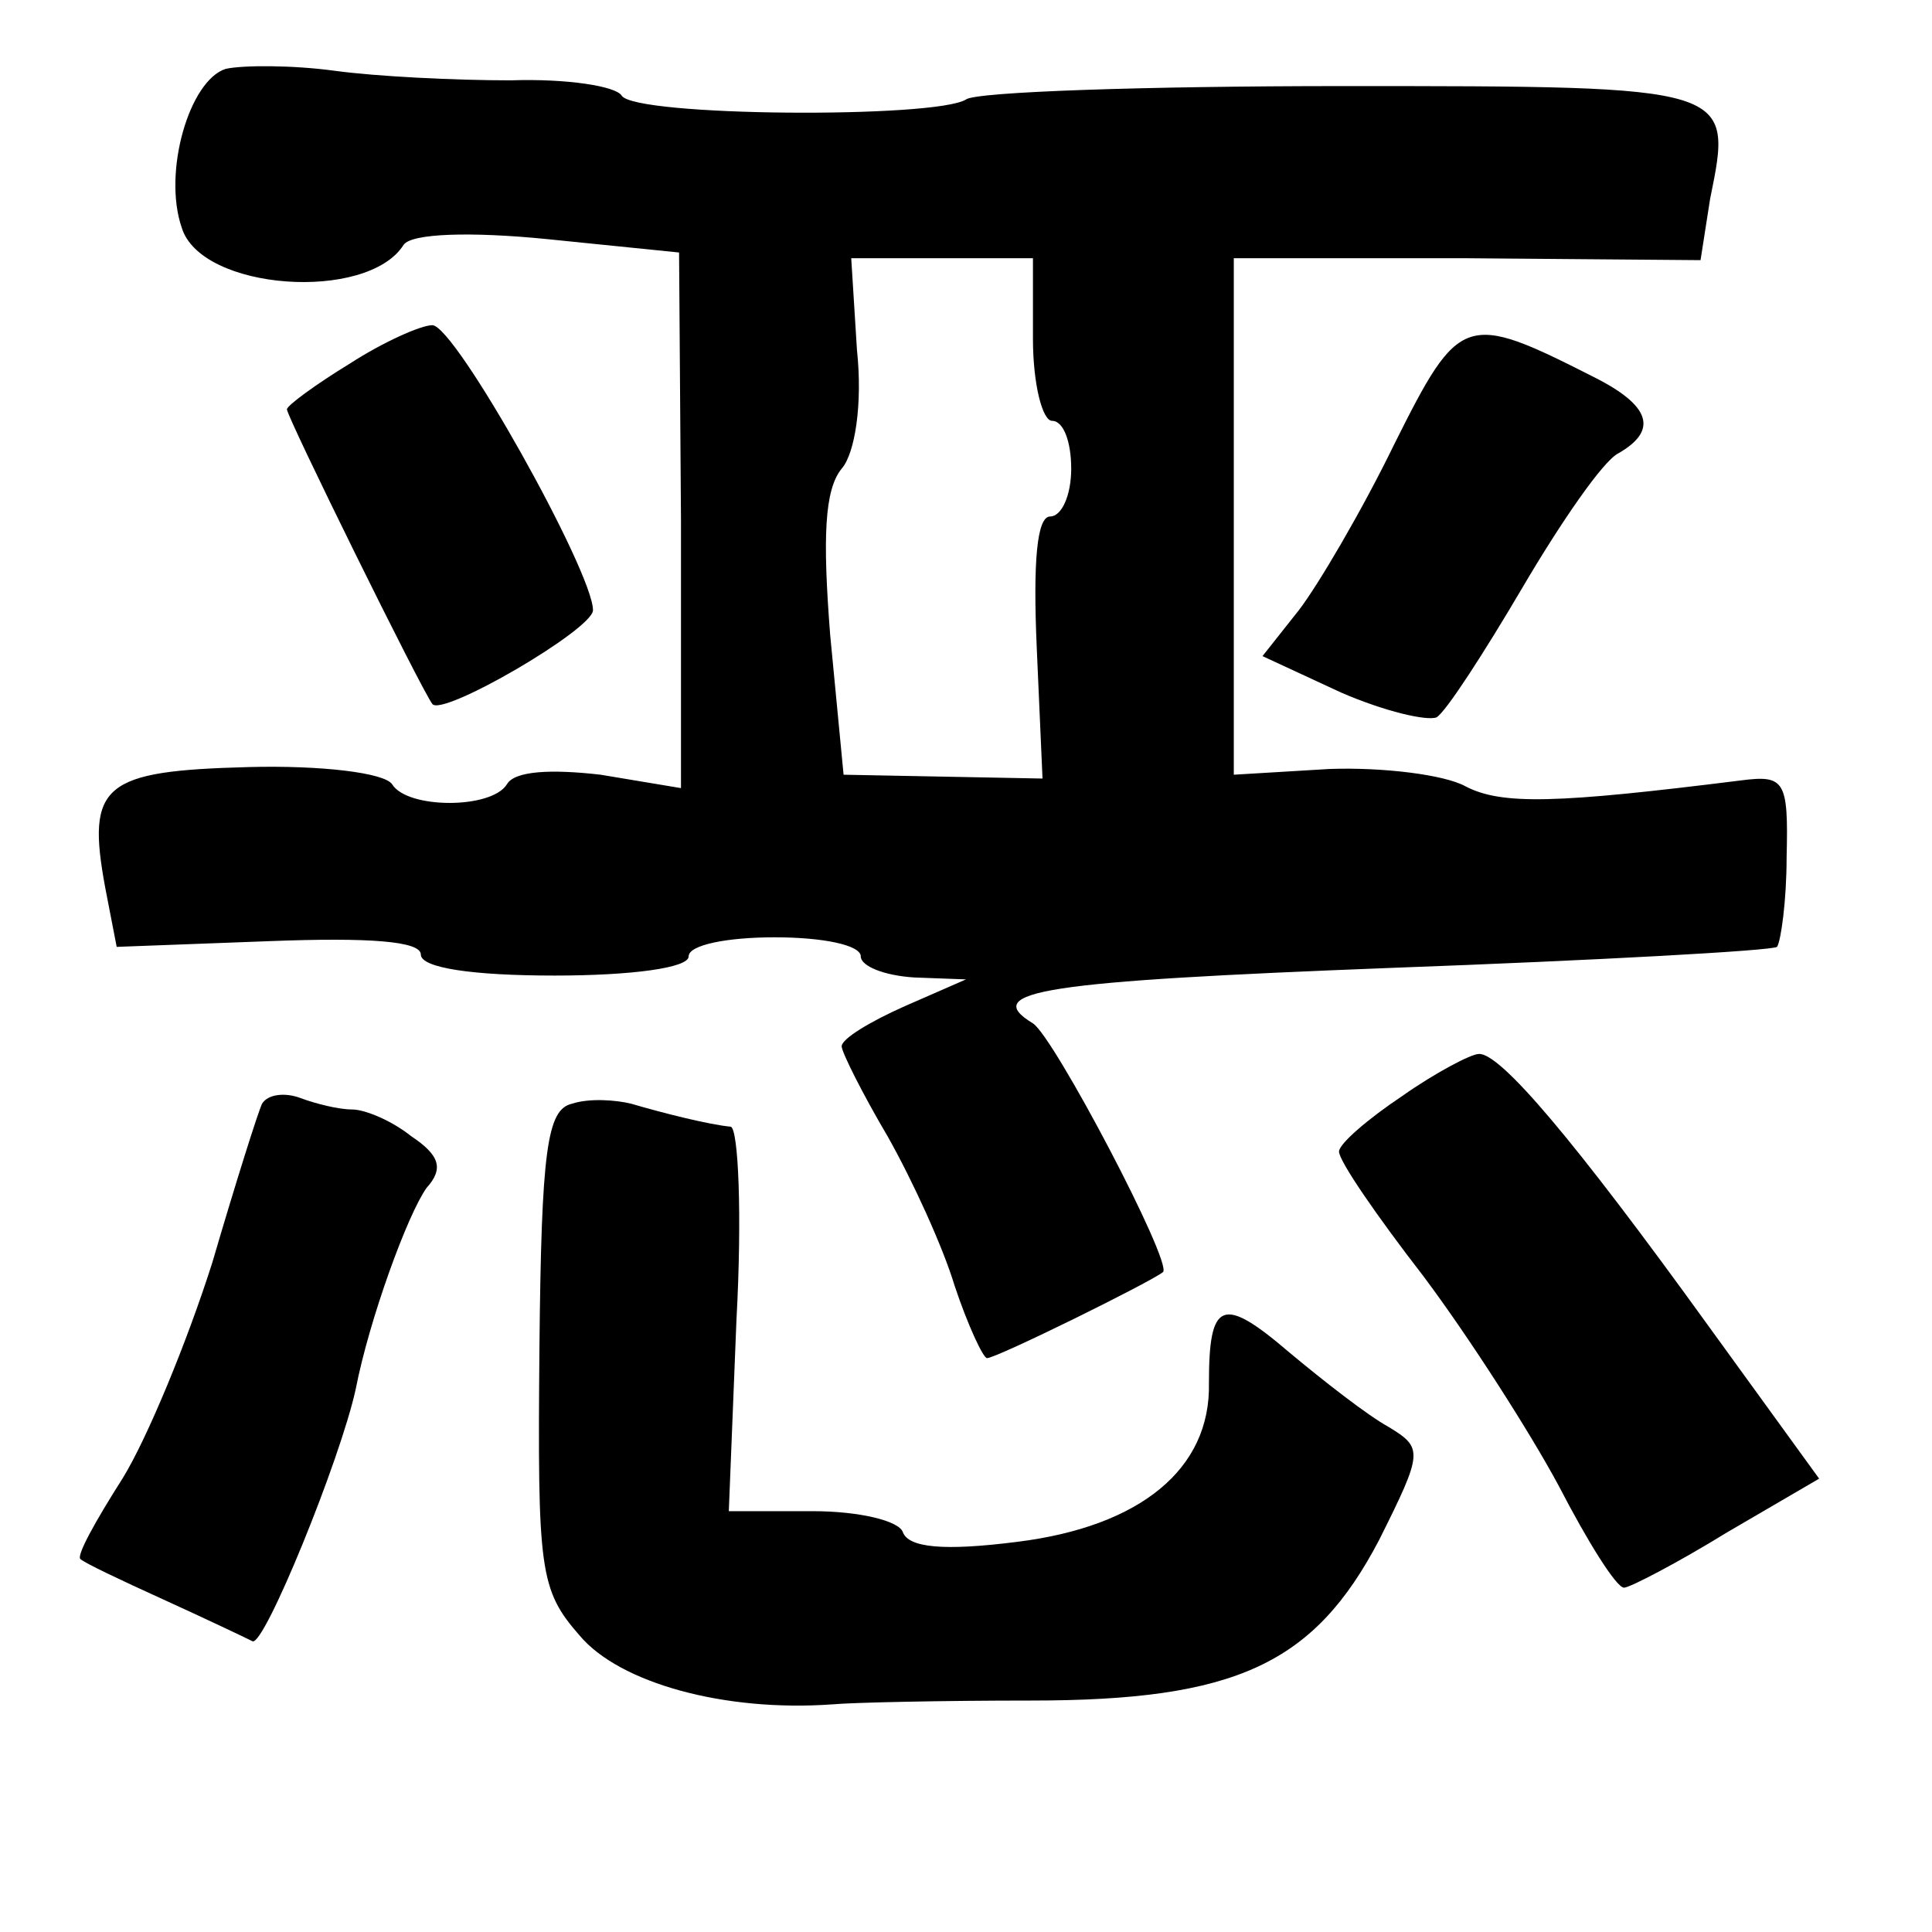 <?xml version="1.0" standalone="no"?>
<!DOCTYPE svg PUBLIC "-//W3C//DTD SVG 20010904//EN"
 "http://www.w3.org/TR/2001/REC-SVG-20010904/DTD/svg10.dtd">
<svg version="1.0" xmlns="http://www.w3.org/2000/svg"
 width="101pt" height="101pt" viewBox="0 0 101 101"
 preserveAspectRatio="xMidYMid meet">
<g transform="translate(0,101) scale(0.1,-0.1)"
fill="#000000" stroke="none">
<path d="M118 974 c-19 -6 -33 -54 -23 -83 10 -33 97 -39 116 -9 4 6 35 7 75
3 l69 -7 1 -140 0 -140 -42 7 c-26 3 -45 2 -49 -5 -8 -13 -52 -13 -60 0 -4 6
-37 10 -75 9 -76 -2 -85 -9 -75 -63 l6 -31 80 3 c52 2 79 0 79 -7 0 -7 27 -11
70 -11 40 0 70 4 70 10 0 6 20 10 45 10 25 0 45 -4 45 -10 0 -5 12 -10 28 -11
l27 -1 -32 -14 c-18 -8 -33 -17 -33 -21 0 -3 11 -25 24 -47 13 -23 29 -58 35
-78 7 -21 15 -38 17 -38 5 0 86 40 92 45 5 5 -57 123 -68 130 -28 17 6 22 187
29 109 4 199 9 202 11 2 3 5 24 5 47 1 40 -1 43 -24 40 -96 -12 -125 -13 -144
-3 -11 6 -43 10 -71 9 l-50 -3 0 135 0 135 122 0 122 -1 5 32 c12 59 13 59
-192 59 -103 0 -192 -3 -197 -7 -16 -10 -173 -9 -180 2 -3 5 -29 9 -58 8 -29
0 -70 2 -92 5 -22 3 -48 3 -57 1z m422 -141 c0 -24 5 -43 10 -43 6 0 10 -11
10 -25 0 -14 -5 -25 -11 -25 -7 0 -9 -24 -7 -69 l3 -68 -52 1 -52 1 -7 73 c-4
51 -3 76 6 87 7 8 11 34 8 62 l-3 48 48 0 47 0 0 -42z"/>
<path d="M183 820 c-18 -11 -33 -22 -33 -24 0 -4 70 -146 76 -154 5 -7 84 39
84 49 0 20 -72 149 -84 149 -6 0 -26 -9 -43 -20z"/>
<path d="M729 778 c-17 -35 -40 -74 -50 -87 l-19 -24 41 -19 c23 -10 45 -15
50 -13 5 3 25 34 45 68 20 34 42 66 50 70 21 12 17 25 -13 40 -67 34 -70 33
-104 -35z"/>
<path d="M733 437 c-18 -12 -33 -25 -33 -29 0 -5 20 -34 44 -65 24 -32 56 -82
71 -110 15 -29 30 -53 34 -53 3 0 28 13 54 29 l48 28 -58 80 c-70 97 -109 143
-120 142 -4 0 -23 -10 -40 -22z"/>
<path d="M137 433 c-2 -4 -14 -42 -26 -83 -13 -41 -34 -92 -47 -113 -14 -22
-24 -40 -22 -42 2 -2 21 -11 43 -21 22 -10 43 -20 47 -22 6 -3 46 95 54 132 7
36 27 91 37 105 9 10 7 17 -8 27 -10 8 -24 14 -31 14 -7 0 -19 3 -27 6 -8 3
-17 2 -20 -3z"/>
<path d="M299 433 c-13 -3 -16 -24 -17 -128 -1 -116 0 -126 21 -150 21 -25 76
-40 132 -36 11 1 58 2 104 2 107 0 148 19 182 84 23 46 23 48 5 59 -11 6 -34
24 -52 39 -35 30 -42 27 -42 -16 1 -45 -36 -75 -100 -83 -39 -5 -57 -3 -60 5
-2 6 -23 11 -47 11 l-44 0 4 100 c3 55 1 100 -3 101 -11 1 -35 7 -52 12 -8 2
-22 3 -31 0z"/>
</g>
</svg>
